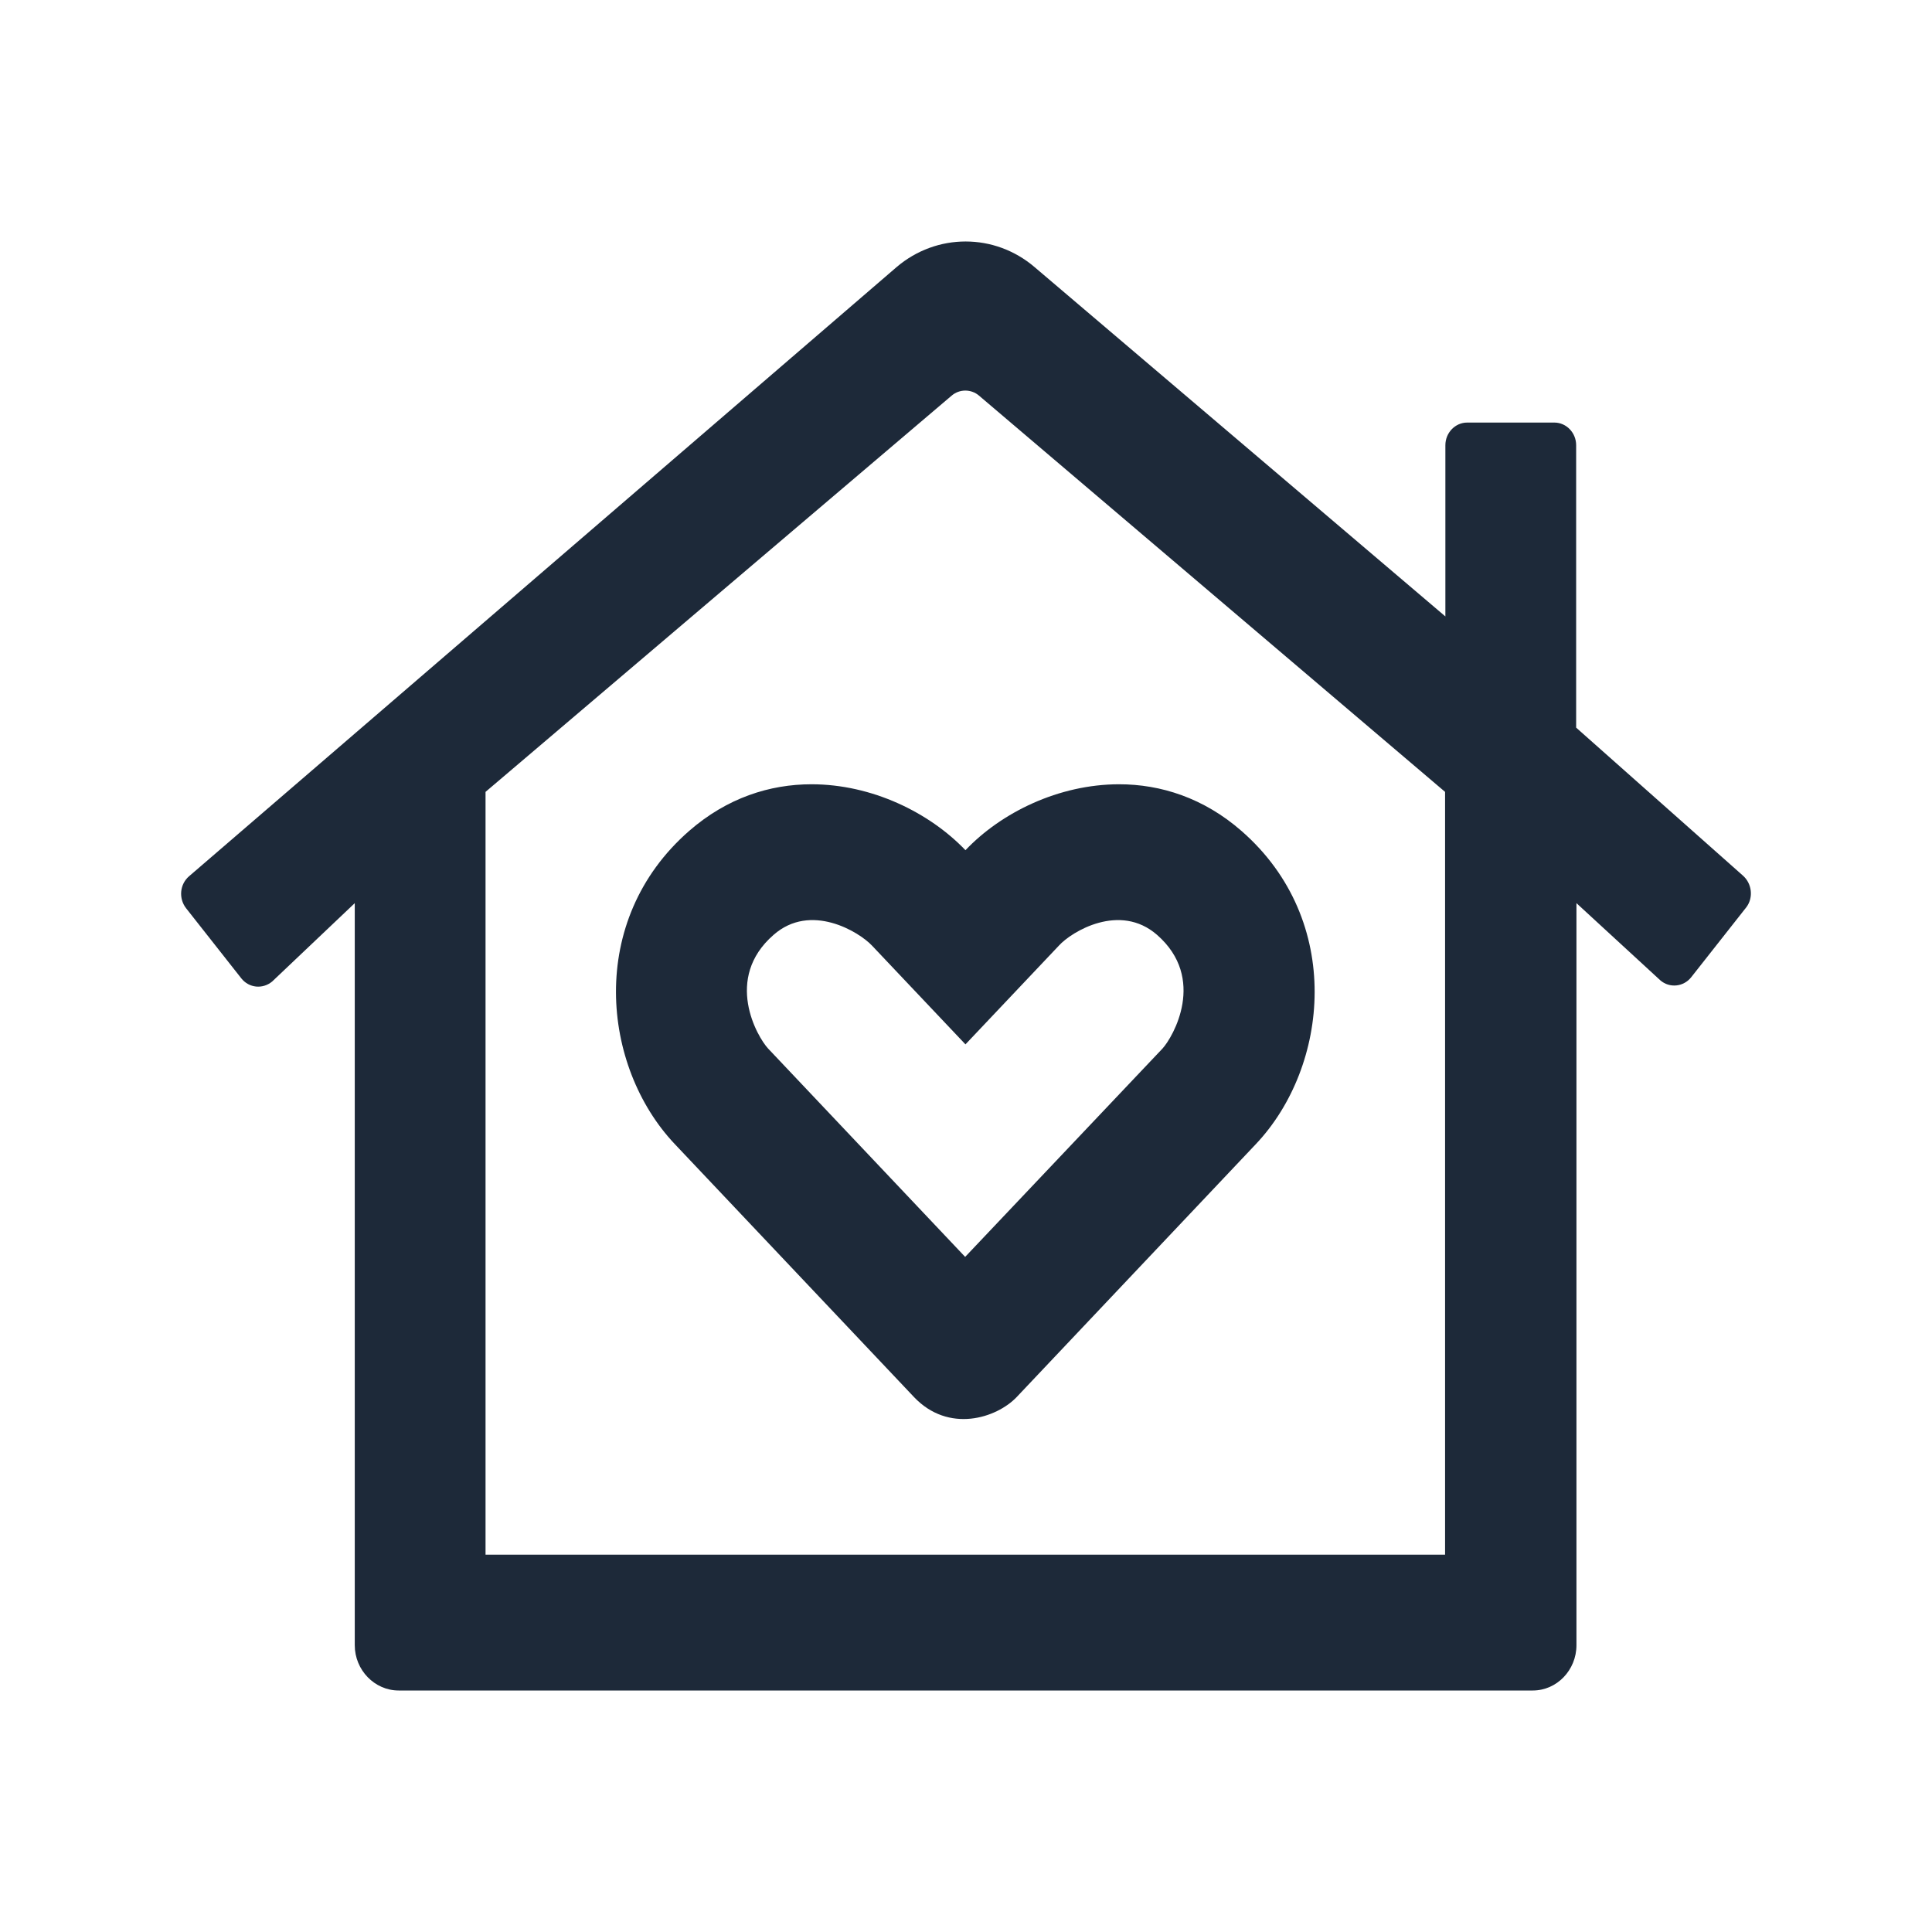 <?xml version="1.0" encoding="UTF-8"?>
<svg width="32px" height="32px" viewBox="0 0 32 32" version="1.1" xmlns="http://www.w3.org/2000/svg" xmlns:xlink="http://www.w3.org/1999/xlink">
    <!-- Generator: Sketch 61.2 (89653) - https://sketch.com -->
    <title>Icons / Home</title>
    <desc>Created with Sketch.</desc>
    <g id="Icons-/-Home" stroke="none" stroke-width="1" fill="none" fill-rule="evenodd">
        <path d="M13.441,12.99 C12.75,12.99 12.042,13.215 11.414,13.763 C9.712,15.249 9.965,17.668 11.175,18.948 L15.138,23.139 C15.711,23.744 16.506,23.49 16.84,23.139 L20.803,18.948 C22.012,17.668 22.265,15.249 20.563,13.763 C19.936,13.215 19.223,12.99 18.537,12.99 C17.535,12.99 16.582,13.459 15.991,14.082 C15.395,13.459 14.443,12.99 13.441,12.99 Z M19.164,15.484 C19.99,16.206 19.43,17.176 19.254,17.368 L15.986,20.818 L12.723,17.368 C12.543,17.176 11.983,16.206 12.813,15.484 C13.427,14.945 14.226,15.432 14.443,15.662 L15.991,17.298 L17.539,15.662 C17.747,15.432 18.546,14.945 19.164,15.484 L19.164,15.484 Z M28.864,14.499 L26.106,12.052 L26.106,7.374 C26.106,7.168 25.944,6.999 25.745,6.999 L24.301,6.999 C24.102,6.999 23.94,7.168 23.94,7.374 L23.94,10.21 L17.137,4.425 C16.474,3.858 15.513,3.858 14.849,4.425 L3.132,14.513 C2.978,14.645 2.955,14.879 3.082,15.043 L3.998,16.206 C4.125,16.365 4.35,16.388 4.508,16.257 L5.876,14.959 L5.876,27.25 C5.876,27.662 6.205,28 6.603,28 L25.388,28 C25.786,28 26.111,27.662 26.111,27.25 L26.111,14.959 L27.501,16.238 C27.654,16.37 27.885,16.346 28.011,16.187 L28.927,15.024 C29.045,14.865 29.018,14.631 28.864,14.499 L28.864,14.499 Z M23.935,25.75 L8.042,25.75 L8.042,13.116 L15.761,6.554 C15.892,6.441 16.086,6.441 16.217,6.554 L23.935,13.116 L23.935,25.75 Z" id="Shape" fill="#1D2939"></path>
    </g>
</svg>